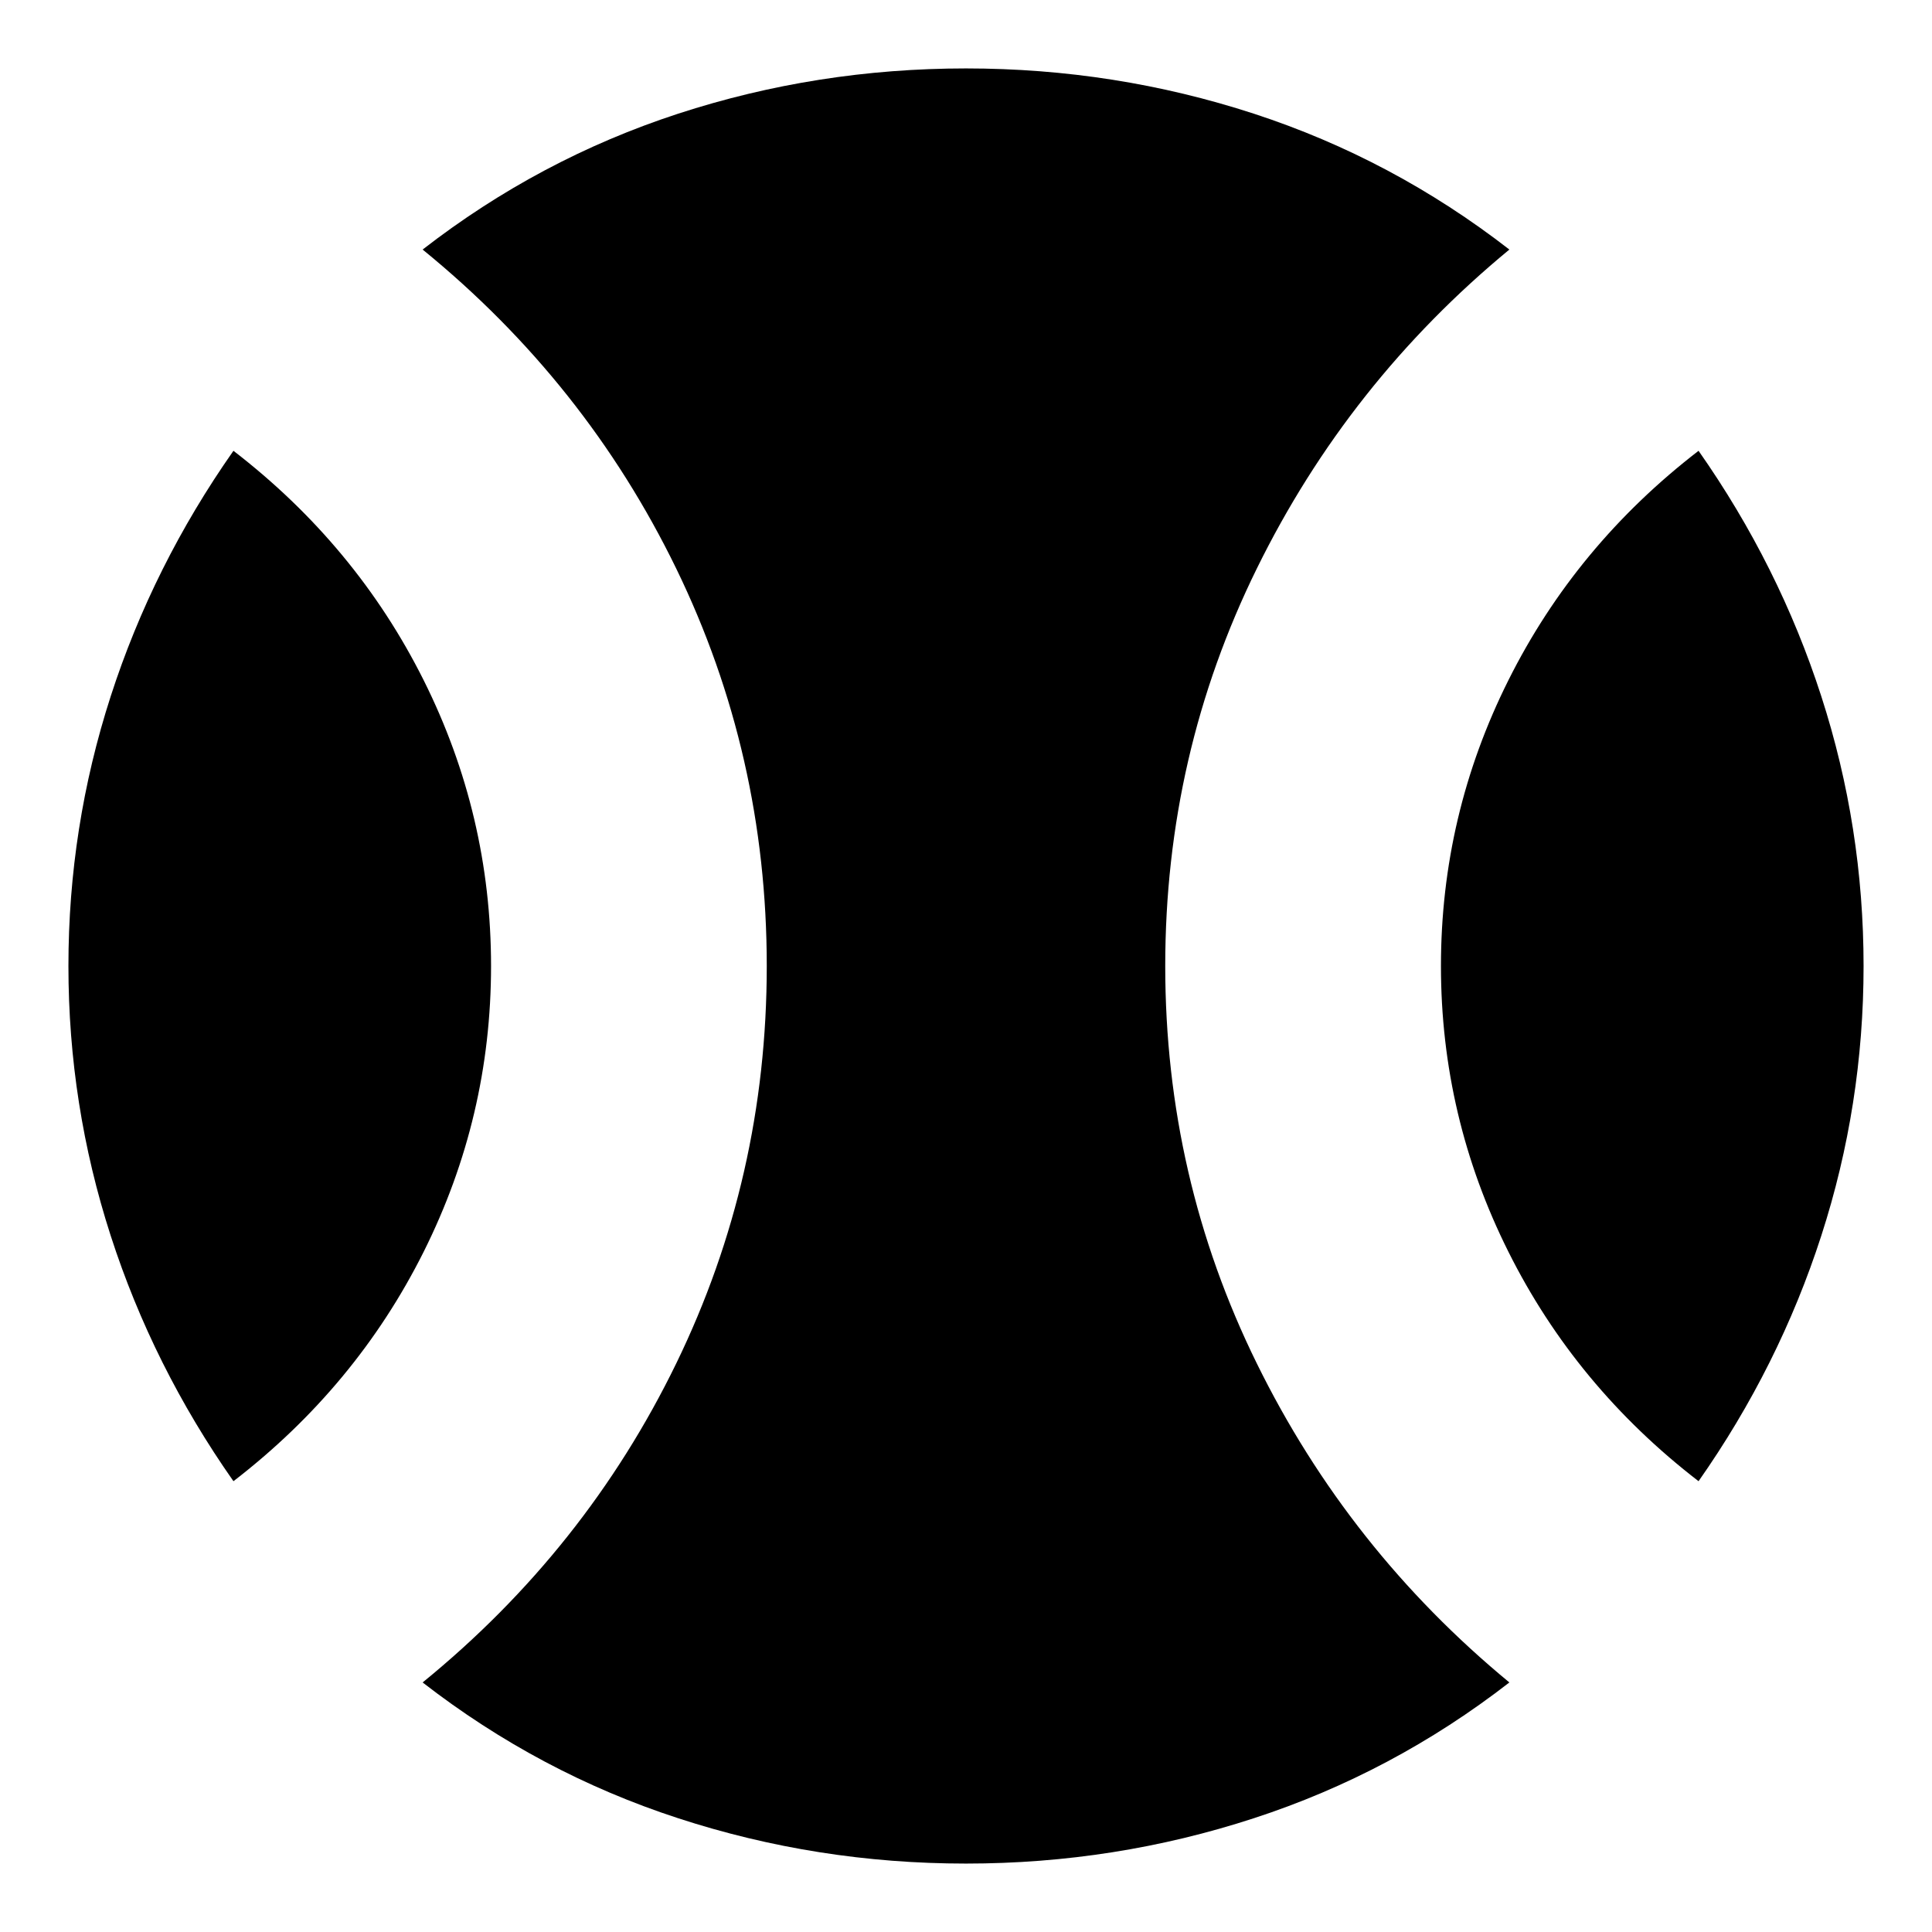 <svg xmlns="http://www.w3.org/2000/svg" height="24" width="24"><path d="M2.9 18.4Q1.9 16.975 1.375 15.35Q0.85 13.725 0.85 12Q0.85 10.275 1.375 8.65Q1.9 7.025 2.9 5.6Q4.425 6.775 5.263 8.45Q6.1 10.125 6.1 12Q6.1 13.875 5.263 15.55Q4.425 17.225 2.9 18.4ZM12 23.15Q10.15 23.15 8.425 22.587Q6.7 22.025 5.25 20.9Q7.275 19.25 8.4 16.938Q9.525 14.625 9.525 12Q9.525 9.375 8.4 7.062Q7.275 4.75 5.25 3.1Q6.7 1.975 8.425 1.412Q10.15 0.85 12 0.85Q13.85 0.85 15.575 1.412Q17.3 1.975 18.75 3.1Q16.75 4.75 15.613 7.062Q14.475 9.375 14.475 12Q14.475 14.625 15.613 16.938Q16.75 19.25 18.75 20.9Q17.3 22.025 15.575 22.587Q13.85 23.15 12 23.15ZM21.1 18.4Q19.575 17.225 18.738 15.55Q17.9 13.875 17.9 12Q17.9 10.125 18.738 8.45Q19.575 6.775 21.1 5.6Q22.1 7.025 22.625 8.65Q23.15 10.275 23.15 12Q23.15 13.725 22.625 15.35Q22.1 16.975 21.1 18.4Z"/></svg>
